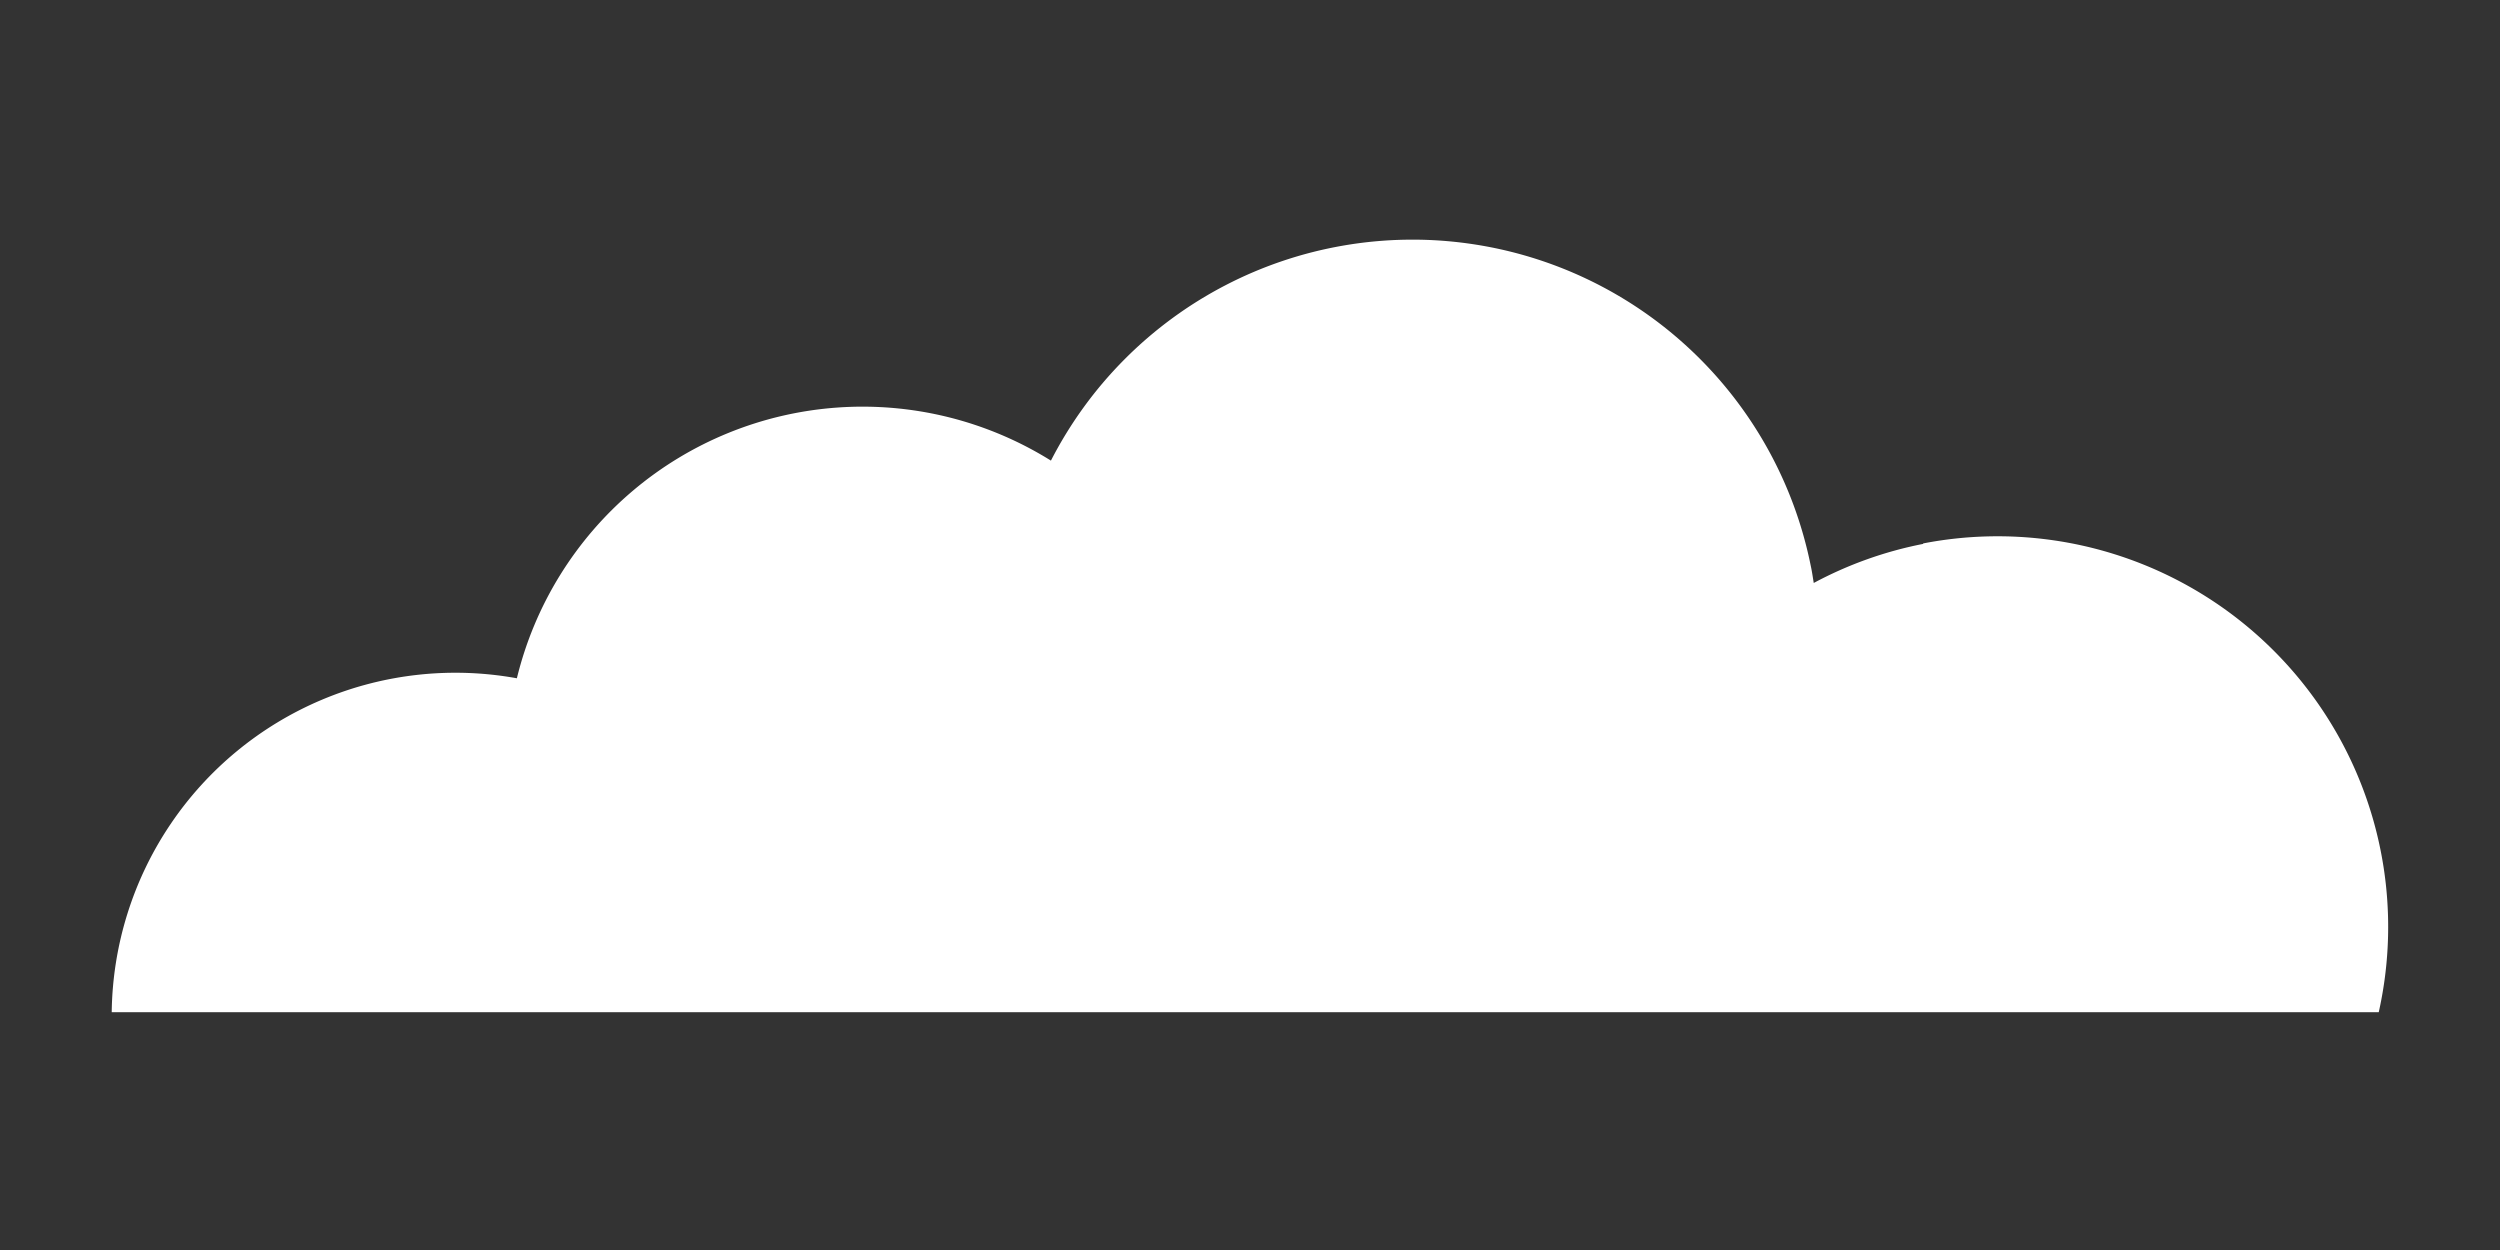 <svg id="圖層_1" data-name="圖層 1" xmlns="http://www.w3.org/2000/svg" viewBox="0 0 160 80"><rect x="0" y="0" width="160" height="80" fill="#333333" stroke="none"/><defs><style>.cls-1{fill:#fff;}</style></defs><title>魚菜V2</title><path class="cls-1" d="M123.08,34.81a24.93,24.93,0,0,0-7,2.5c-.06-.36-.11-.73-.19-1.09a26,26,0,0,0-48.63-6.74A22.77,22.77,0,0,0,33.08,43.41,22,22,0,0,0,7.15,64.78H152.24a25,25,0,0,0-29.16-30Z"/></svg>